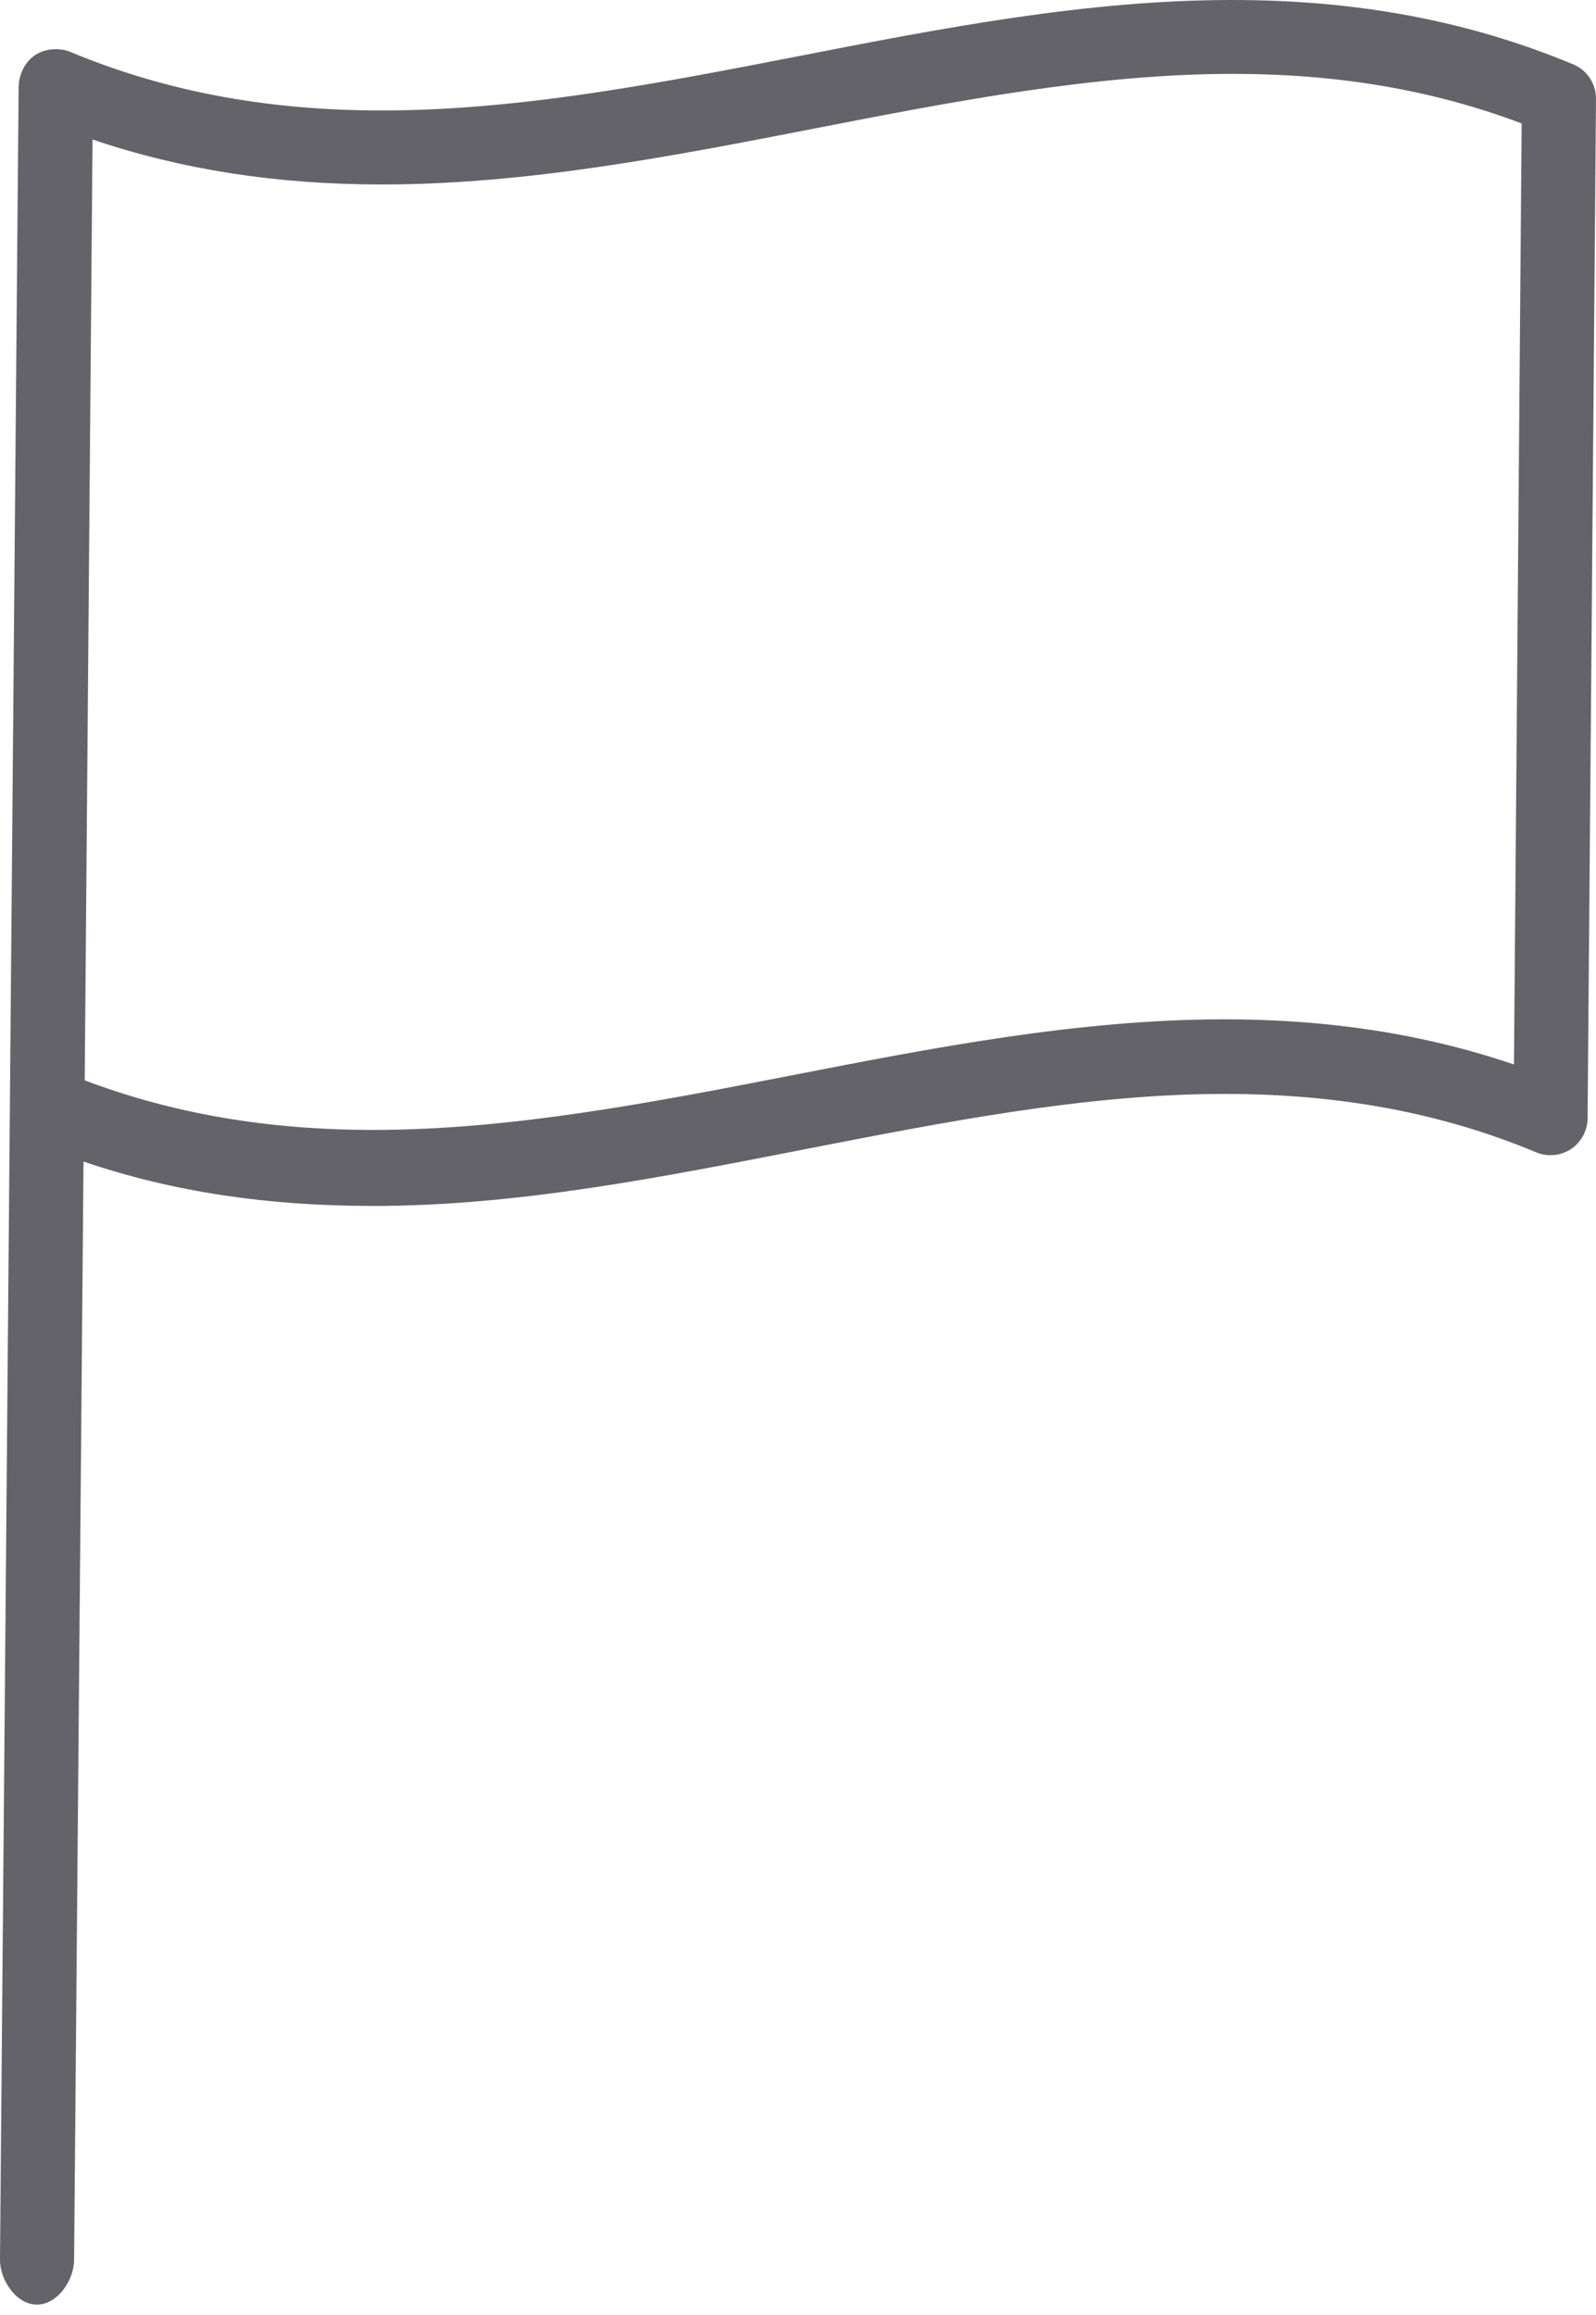 <svg width="40" height="58" viewBox="0 0 40 58" fill="none" xmlns="http://www.w3.org/2000/svg">
<path d="M20.054 1.399C16.6 2.071 13.03 2.768 9.569 2.768C6.684 2.768 4.128 2.288 1.755 1.297C1.652 1.254 1.547 1.237 1.442 1.234C1.429 1.234 1.417 1.228 1.405 1.228C1.396 1.228 1.39 1.234 1.381 1.234C1.206 1.233 1.034 1.282 0.883 1.378C0.738 1.474 0.63 1.61 0.561 1.764C0.549 1.785 0.543 1.809 0.534 1.833C0.497 1.93 0.473 2.029 0.47 2.134C0.47 2.141 0.467 2.144 0.467 2.147L6.57942e-05 56.609C-0.006 57.121 0.407 57.739 0.92 57.739H0.929C1.438 57.739 1.851 57.136 1.857 56.627L2.093 29.101C4.339 29.867 6.72 30.214 9.358 30.214C12.997 30.214 16.66 29.478 20.199 28.788C23.654 28.116 27.224 27.407 30.688 27.407C33.572 27.407 36.129 27.88 38.505 28.872C38.791 28.99 39.117 28.956 39.373 28.788C39.63 28.616 39.786 28.33 39.789 28.019L40 2.478C40.003 2.101 39.777 1.757 39.43 1.613C36.825 0.528 34.034 1.31009e-05 30.898 1.31009e-05C27.257 -0.004 23.596 0.708 20.055 1.399L20.054 1.399ZM37.944 26.669C35.704 25.909 33.316 25.538 30.688 25.538C27.049 25.538 23.386 26.25 19.846 26.941C16.392 27.613 12.822 28.309 9.361 28.309C6.708 28.309 4.335 27.903 2.123 27.067L2.319 3.495C4.553 4.252 6.941 4.622 9.569 4.622C13.208 4.622 16.871 3.911 20.41 3.22C23.865 2.548 27.435 1.851 30.898 1.851C33.552 1.851 35.927 2.258 38.137 3.093L37.944 26.669Z" fill="#636369"/>
</svg>

